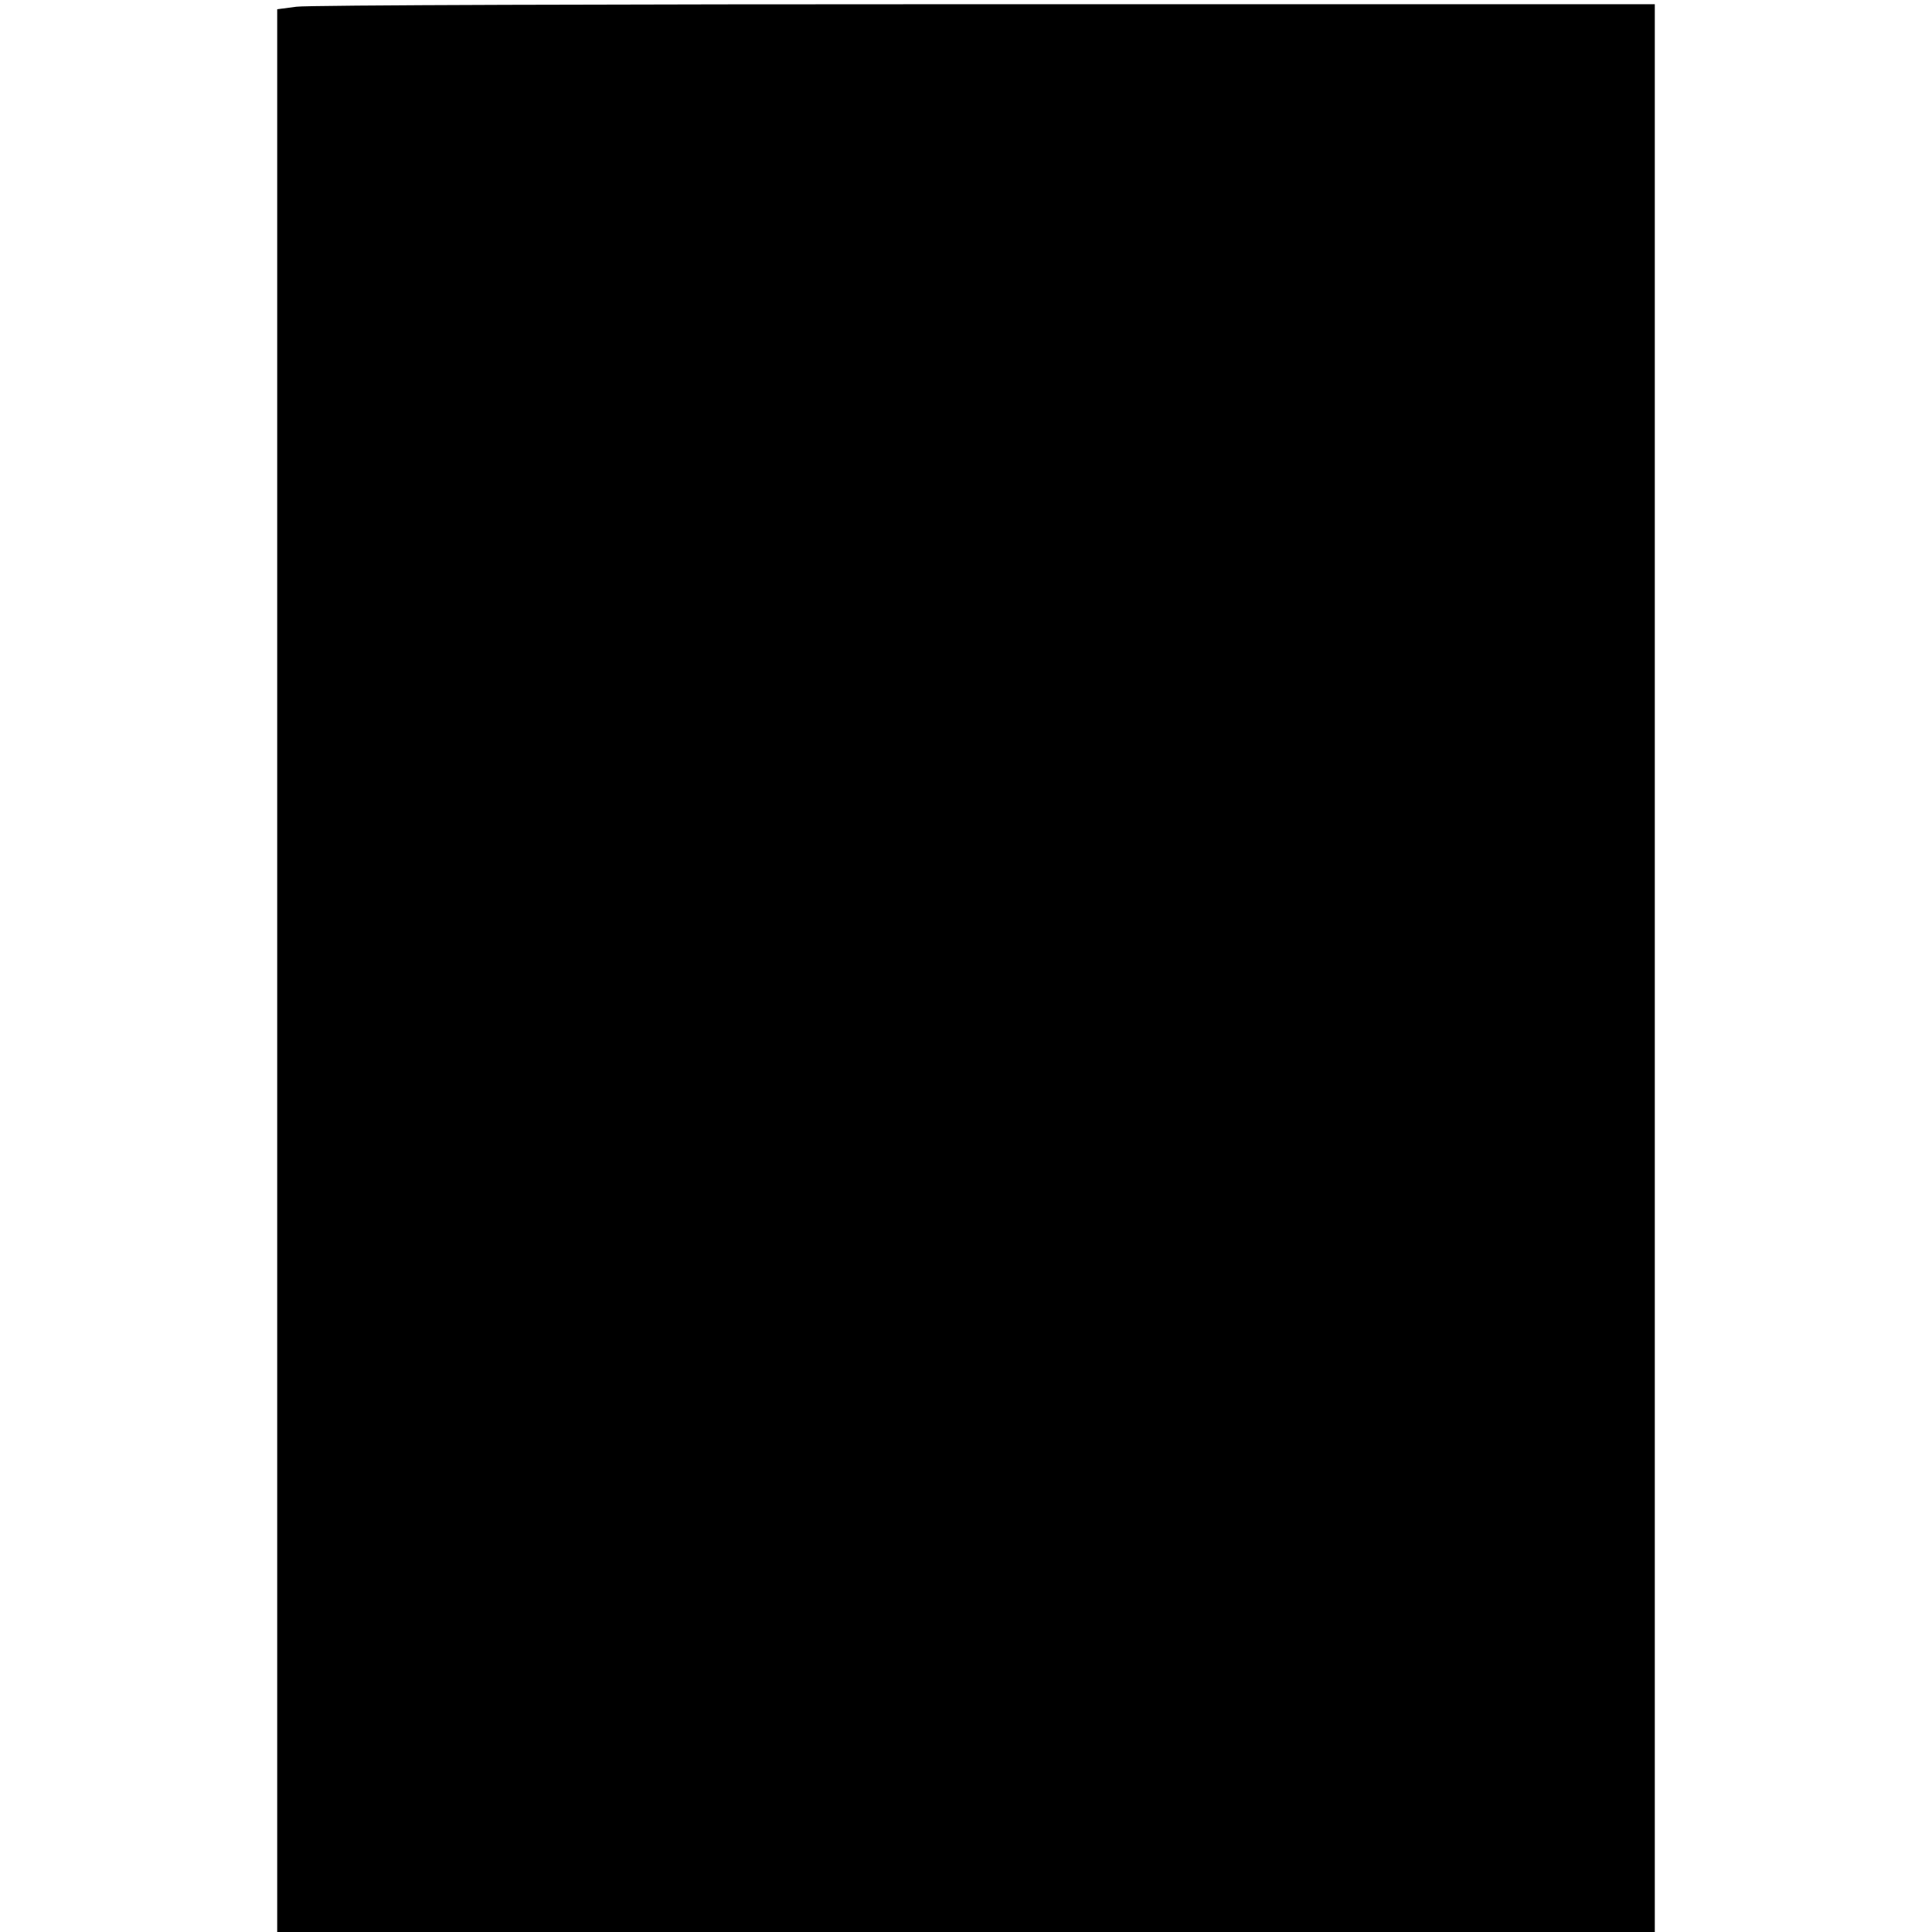 <?xml version="1.0" standalone="no"?>
<!DOCTYPE svg PUBLIC "-//W3C//DTD SVG 20010904//EN"
 "http://www.w3.org/TR/2001/REC-SVG-20010904/DTD/svg10.dtd">
<svg version="1.0" xmlns="http://www.w3.org/2000/svg"
 width="230pt" height="230pt" viewBox="0 0 230 230"
 preserveAspectRatio="xMidYMid meet">
<g transform="translate(0,230) scale(0.1,-0.1)"
fill="#000000" stroke="none">
<path d="M353 2292 l-23 -3 0 -1145 0 -1144 820 0 820 0 0 1148 0 1147 -797 0
c-439 0 -808 -1 -820 -3z"/>
</g>
</svg>
